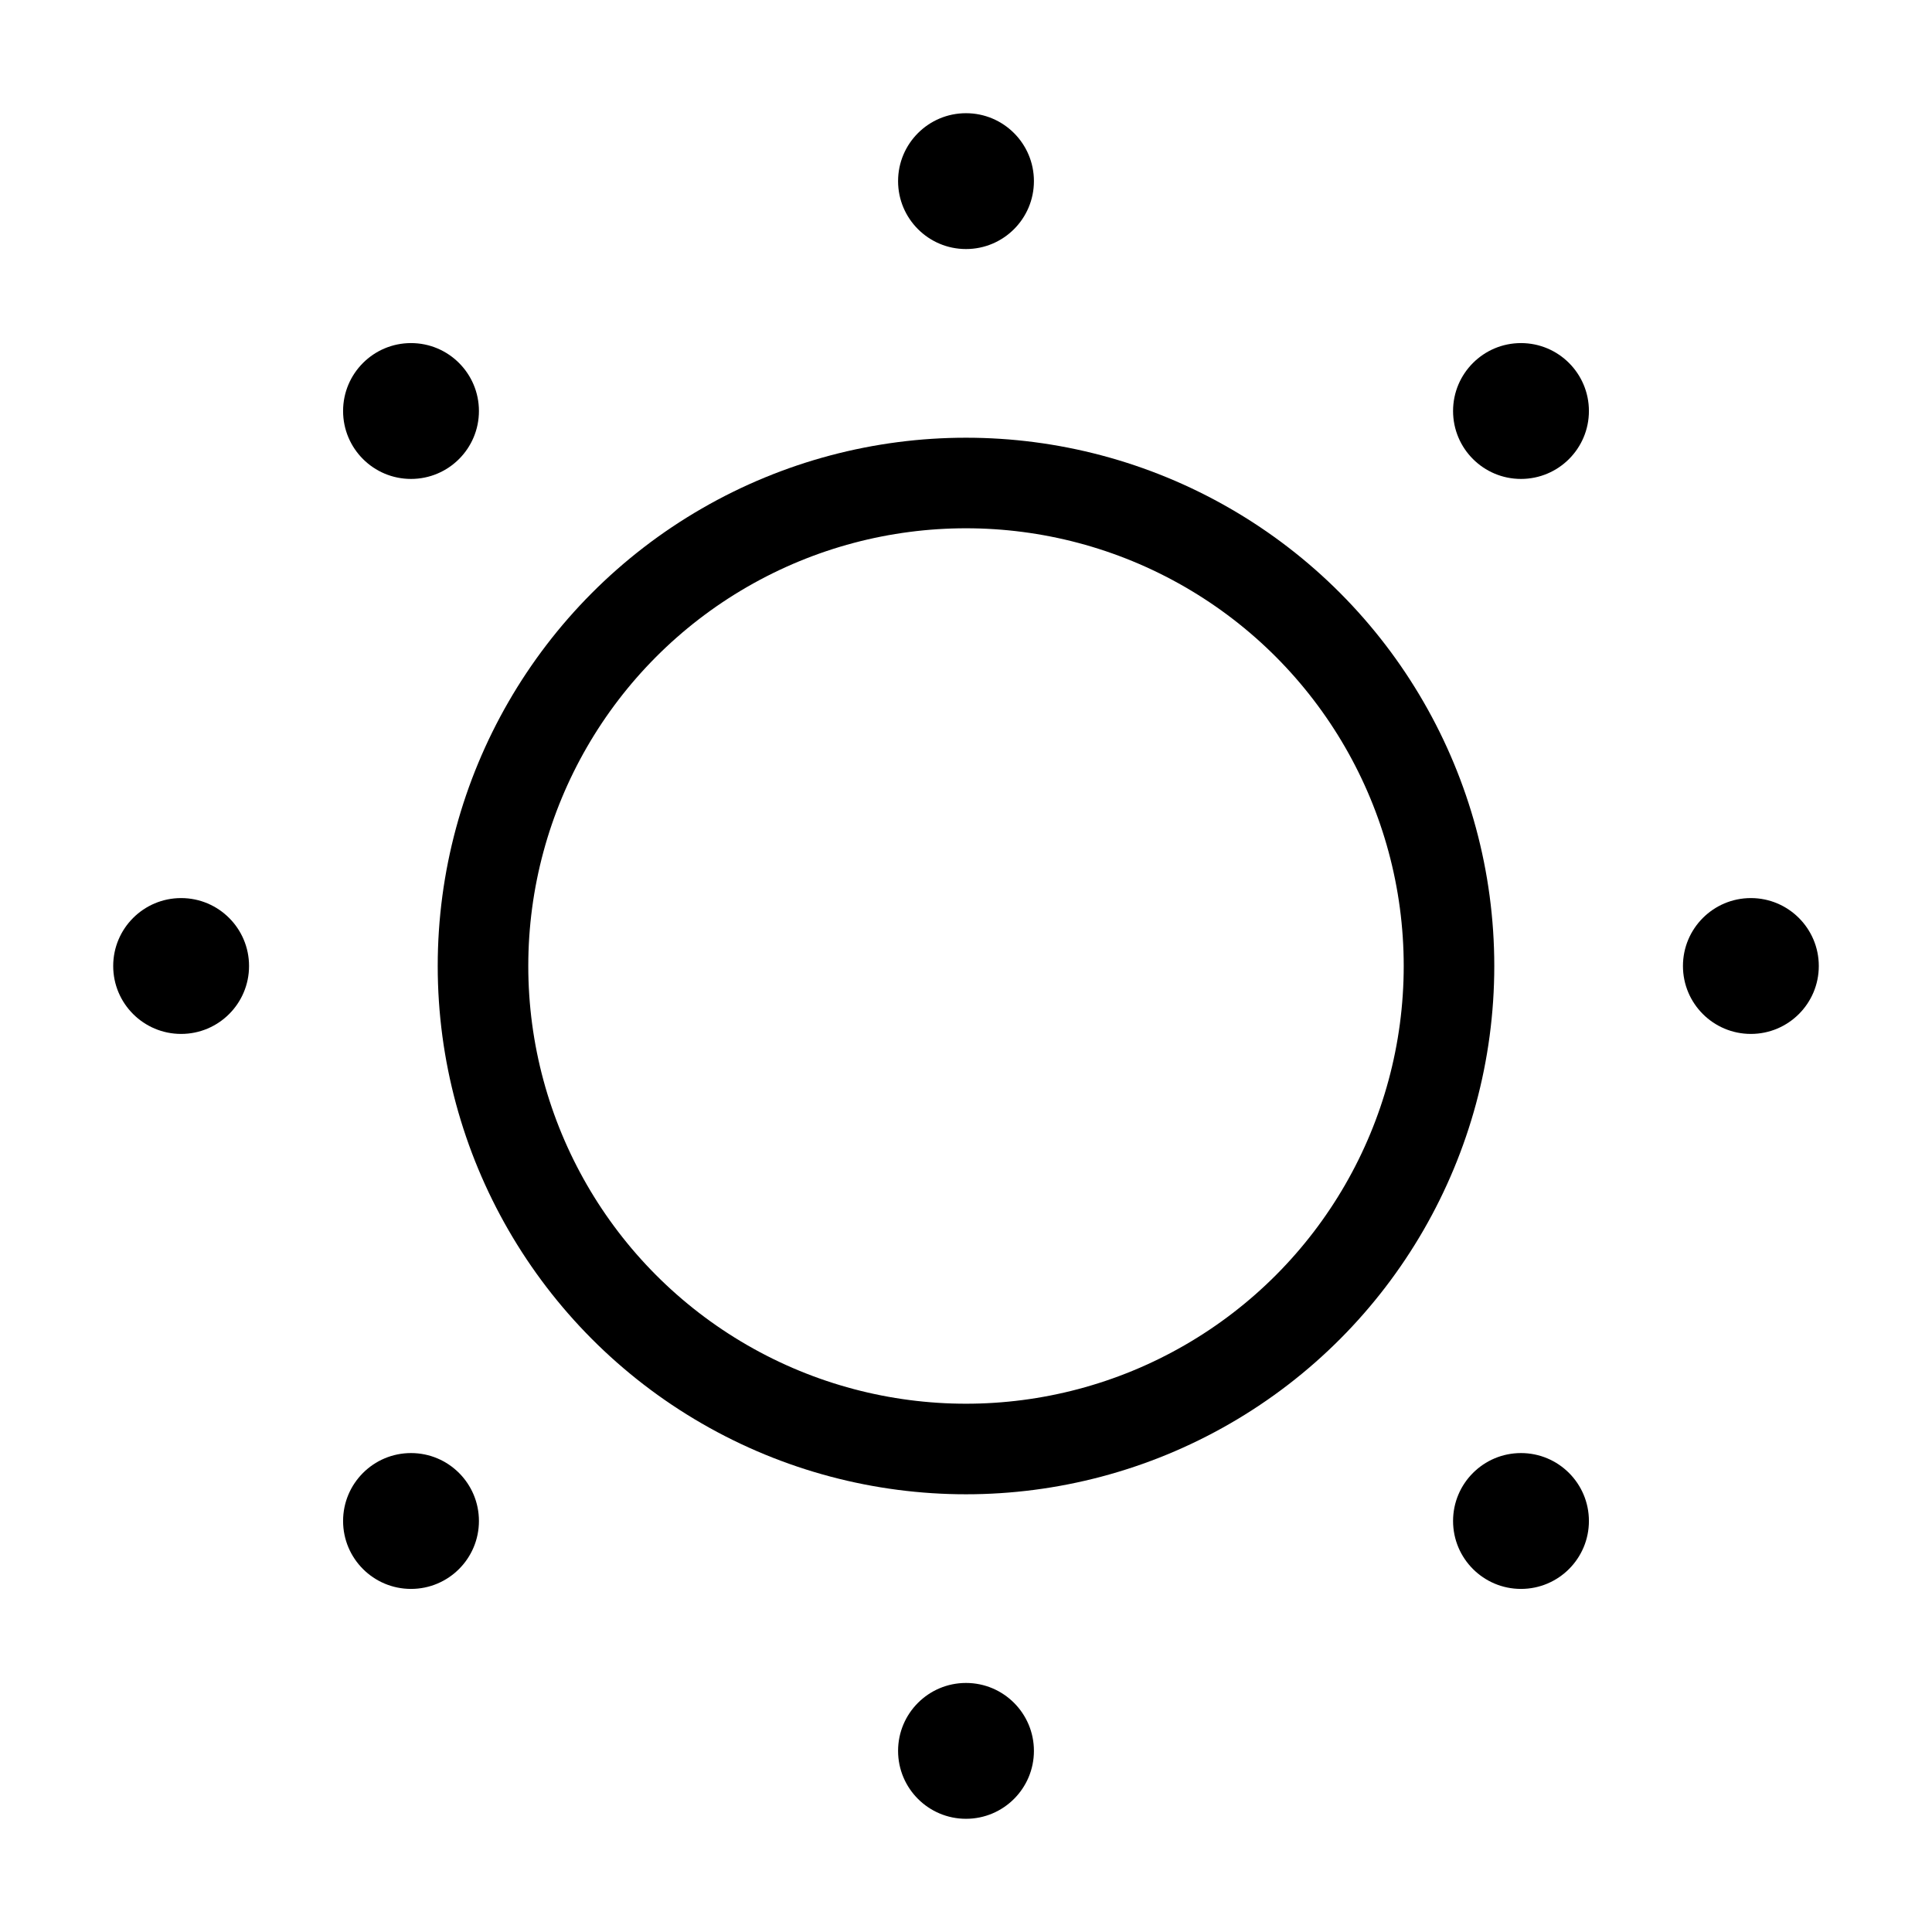 <svg id="Layer_1" data-name="Layer 1" xmlns="http://www.w3.org/2000/svg" viewBox="0 0 256 256">
  <rect width="256" height="256" fill="none"/>
  <circle cx="128" cy="128" r="64" fill="none" stroke="#000" stroke-linecap="round" stroke-linejoin="round" stroke-width="12"/>
  <circle cx="128" cy="24" r="9"/>
  <circle cx="54.461" cy="54.461" r="9"/>
  <circle cx="24" cy="128" r="9"/>
  <circle cx="54.461" cy="201.539" r="9"/>
  <circle cx="128" cy="232" r="9"/>
  <circle cx="201.539" cy="201.539" r="9"/>
  <circle cx="232" cy="128" r="9"/>
  <circle cx="201.539" cy="54.461" r="9"/>
</svg>
